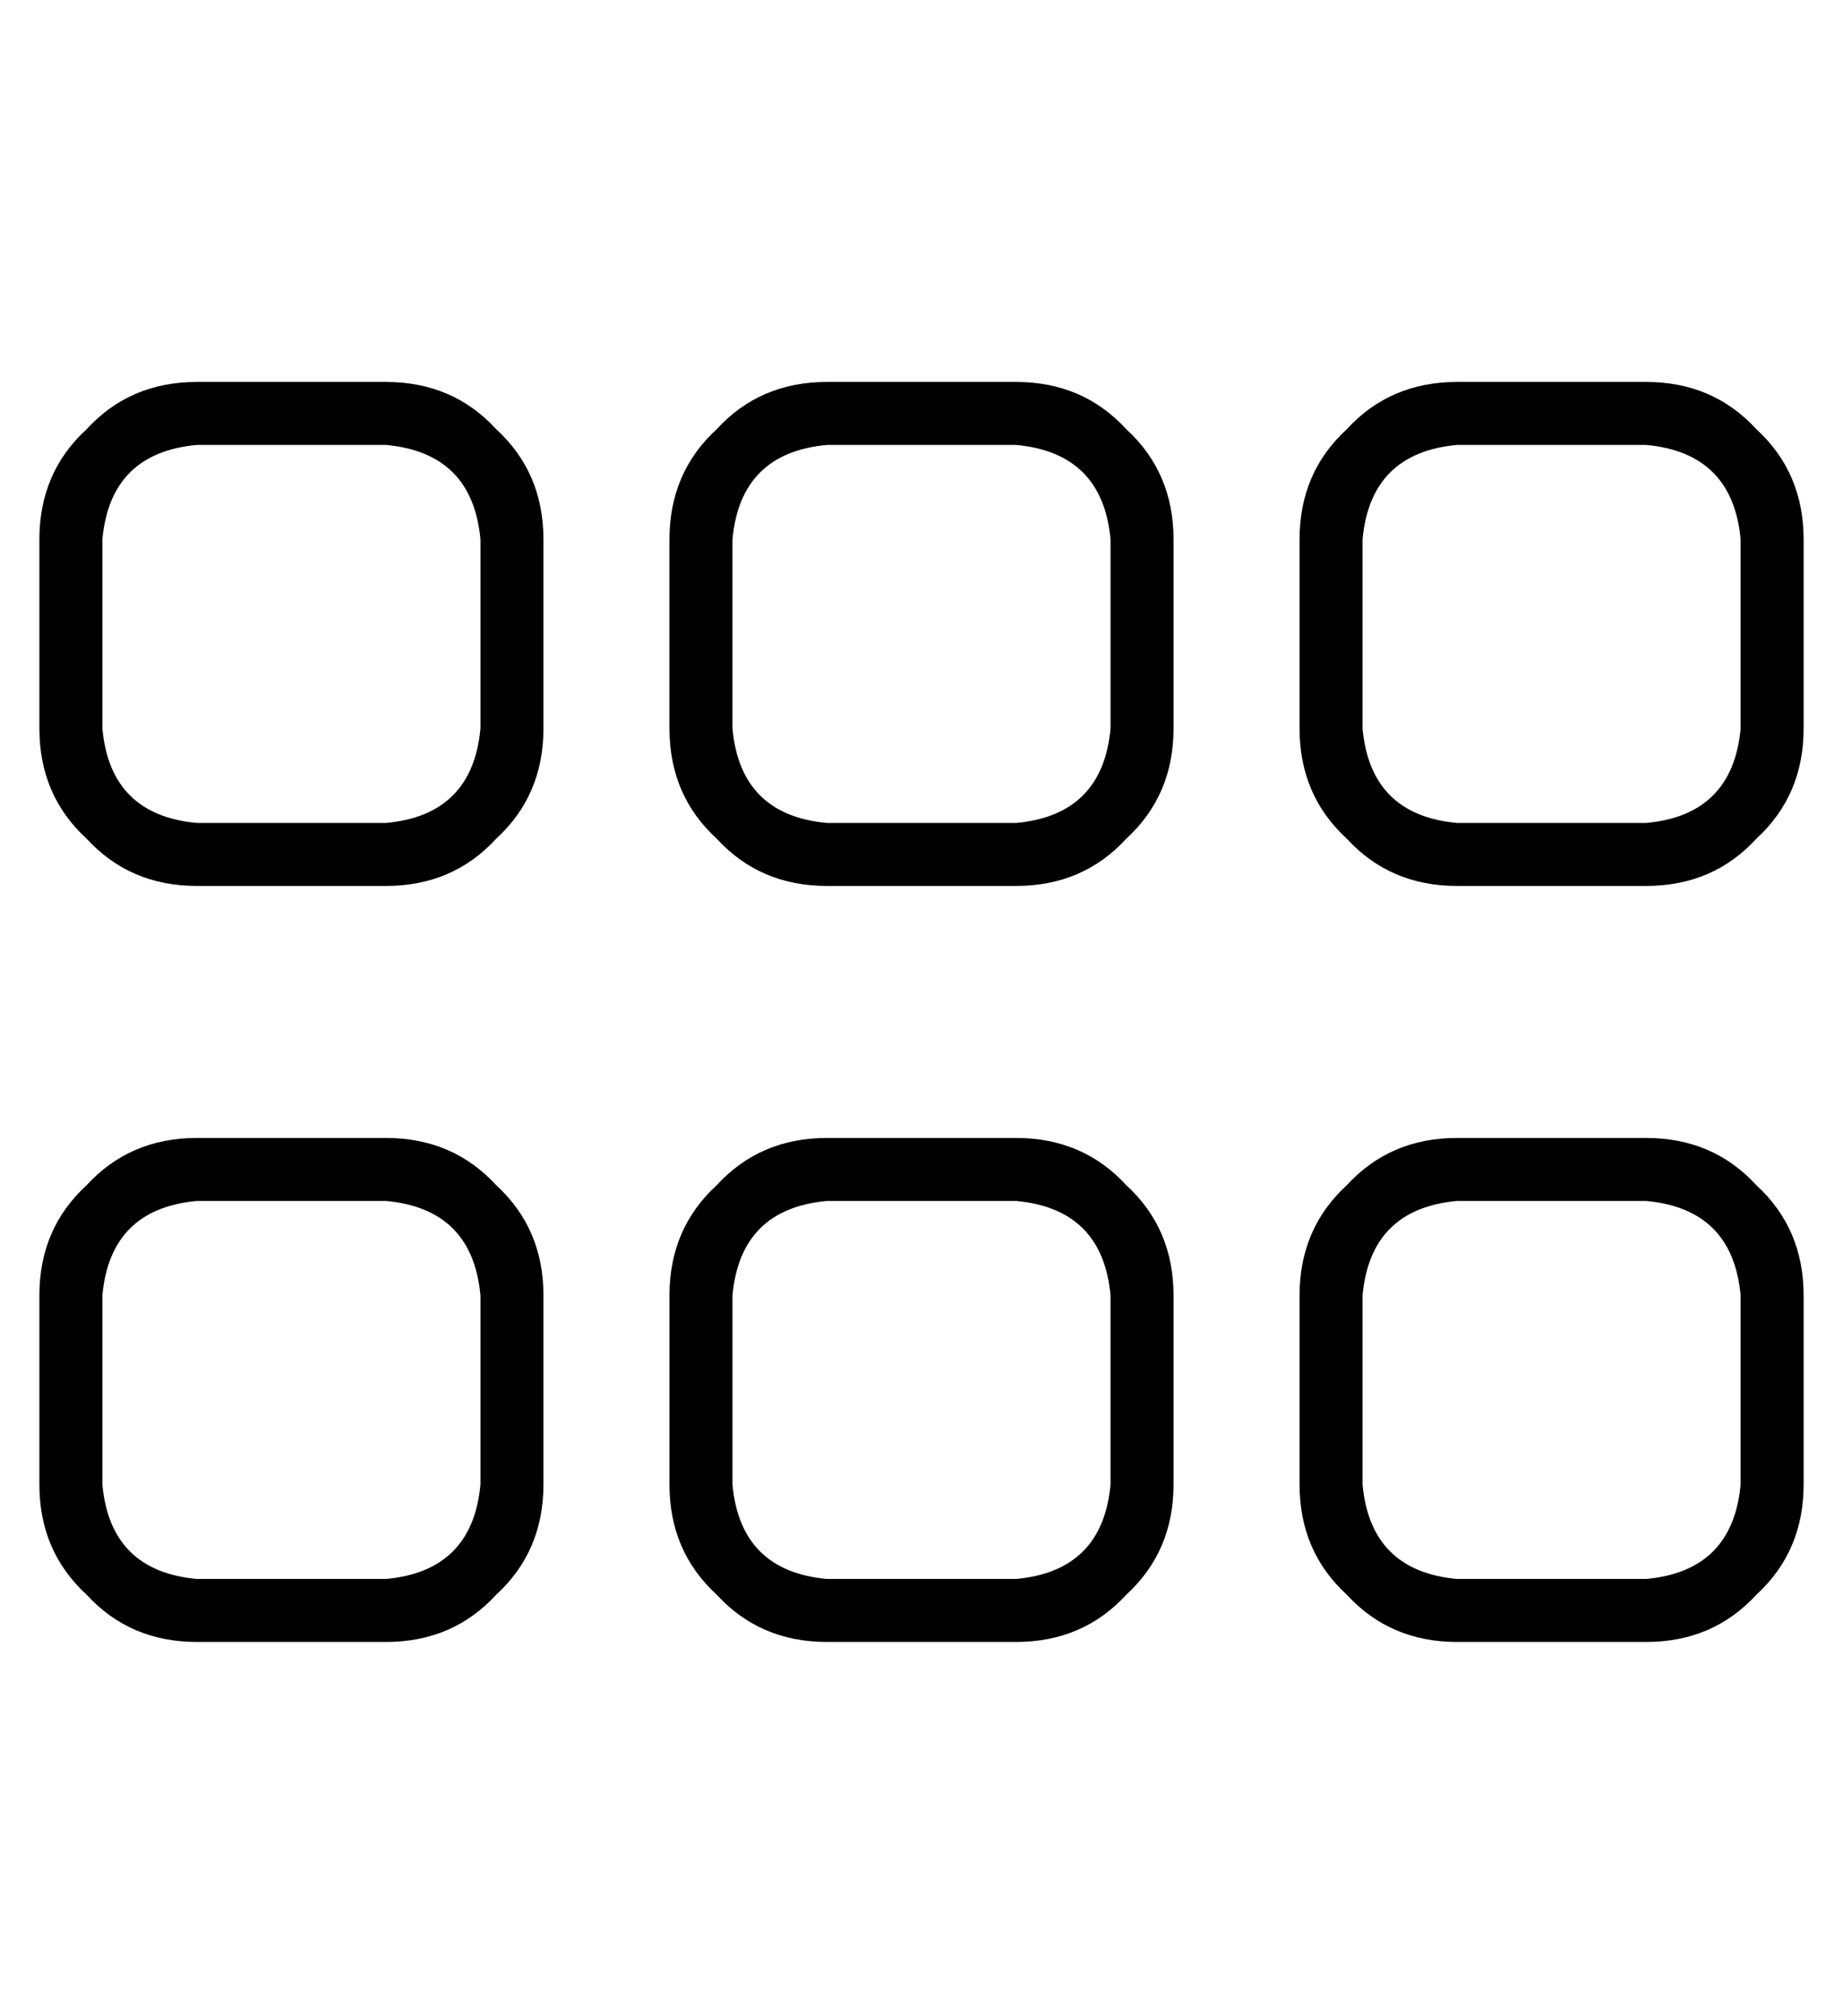 <?xml version="1.0" standalone="no"?>
<!DOCTYPE svg PUBLIC "-//W3C//DTD SVG 1.1//EN" "http://www.w3.org/Graphics/SVG/1.1/DTD/svg11.dtd" >
<svg xmlns="http://www.w3.org/2000/svg" xmlns:xlink="http://www.w3.org/1999/xlink" version="1.1" viewBox="-10 -40 468 512">
   <path fill="currentColor"
d="M408 361q22 -2 24 -24v-48v0q-2 -22 -24 -24h-48v0q-22 2 -24 24v48v0q2 22 24 24h48v0zM448 337q0 17 -12 28v0v0q-11 12 -28 12h-48v0q-17 0 -28 -12q-12 -11 -12 -28v-48v0q0 -17 12 -28q11 -12 28 -12h48v0q17 0 28 12q12 11 12 28v48v0zM408 169q22 -2 24 -24v-48v0
q-2 -22 -24 -24h-48v0q-22 2 -24 24v48v0q2 22 24 24h48v0zM448 145q0 17 -12 28v0v0q-11 12 -28 12h-48v0q-17 0 -28 -12q-12 -11 -12 -28v-48v0q0 -17 12 -28q11 -12 28 -12h48v0q17 0 28 12q12 11 12 28v48v0zM200 361h48h-48h48q22 -2 24 -24v-48v0q-2 -22 -24 -24h-48
v0q-22 2 -24 24v48v0q2 22 24 24v0zM248 377h-48h48h-48q-17 0 -28 -12q-12 -11 -12 -28v-48v0q0 -17 12 -28q11 -12 28 -12h48v0q17 0 28 12q12 11 12 28v48v0q0 17 -12 28q-11 12 -28 12v0zM248 169q22 -2 24 -24v-48v0q-2 -22 -24 -24h-48v0q-22 2 -24 24v48v0
q2 22 24 24h48v0zM288 145q0 17 -12 28v0v0q-11 12 -28 12h-48v0q-17 0 -28 -12q-12 -11 -12 -28v-48v0q0 -17 12 -28q11 -12 28 -12h48v0q17 0 28 12q12 11 12 28v48v0zM40 361h48h-48h48q22 -2 24 -24v-48v0q-2 -22 -24 -24h-48v0q-22 2 -24 24v48v0q2 22 24 24v0zM88 377
h-48h48h-48q-17 0 -28 -12q-12 -11 -12 -28v-48v0q0 -17 12 -28q11 -12 28 -12h48v0q17 0 28 12q12 11 12 28v48v0q0 17 -12 28q-11 12 -28 12v0zM88 169q22 -2 24 -24v-48v0q-2 -22 -24 -24h-48v0q-22 2 -24 24v48v0q2 22 24 24h48v0zM128 145q0 17 -12 28v0v0
q-11 12 -28 12h-48v0q-17 0 -28 -12q-12 -11 -12 -28v-48v0q0 -17 12 -28q11 -12 28 -12h48v0q17 0 28 12q12 11 12 28v48v0z" />
</svg>

